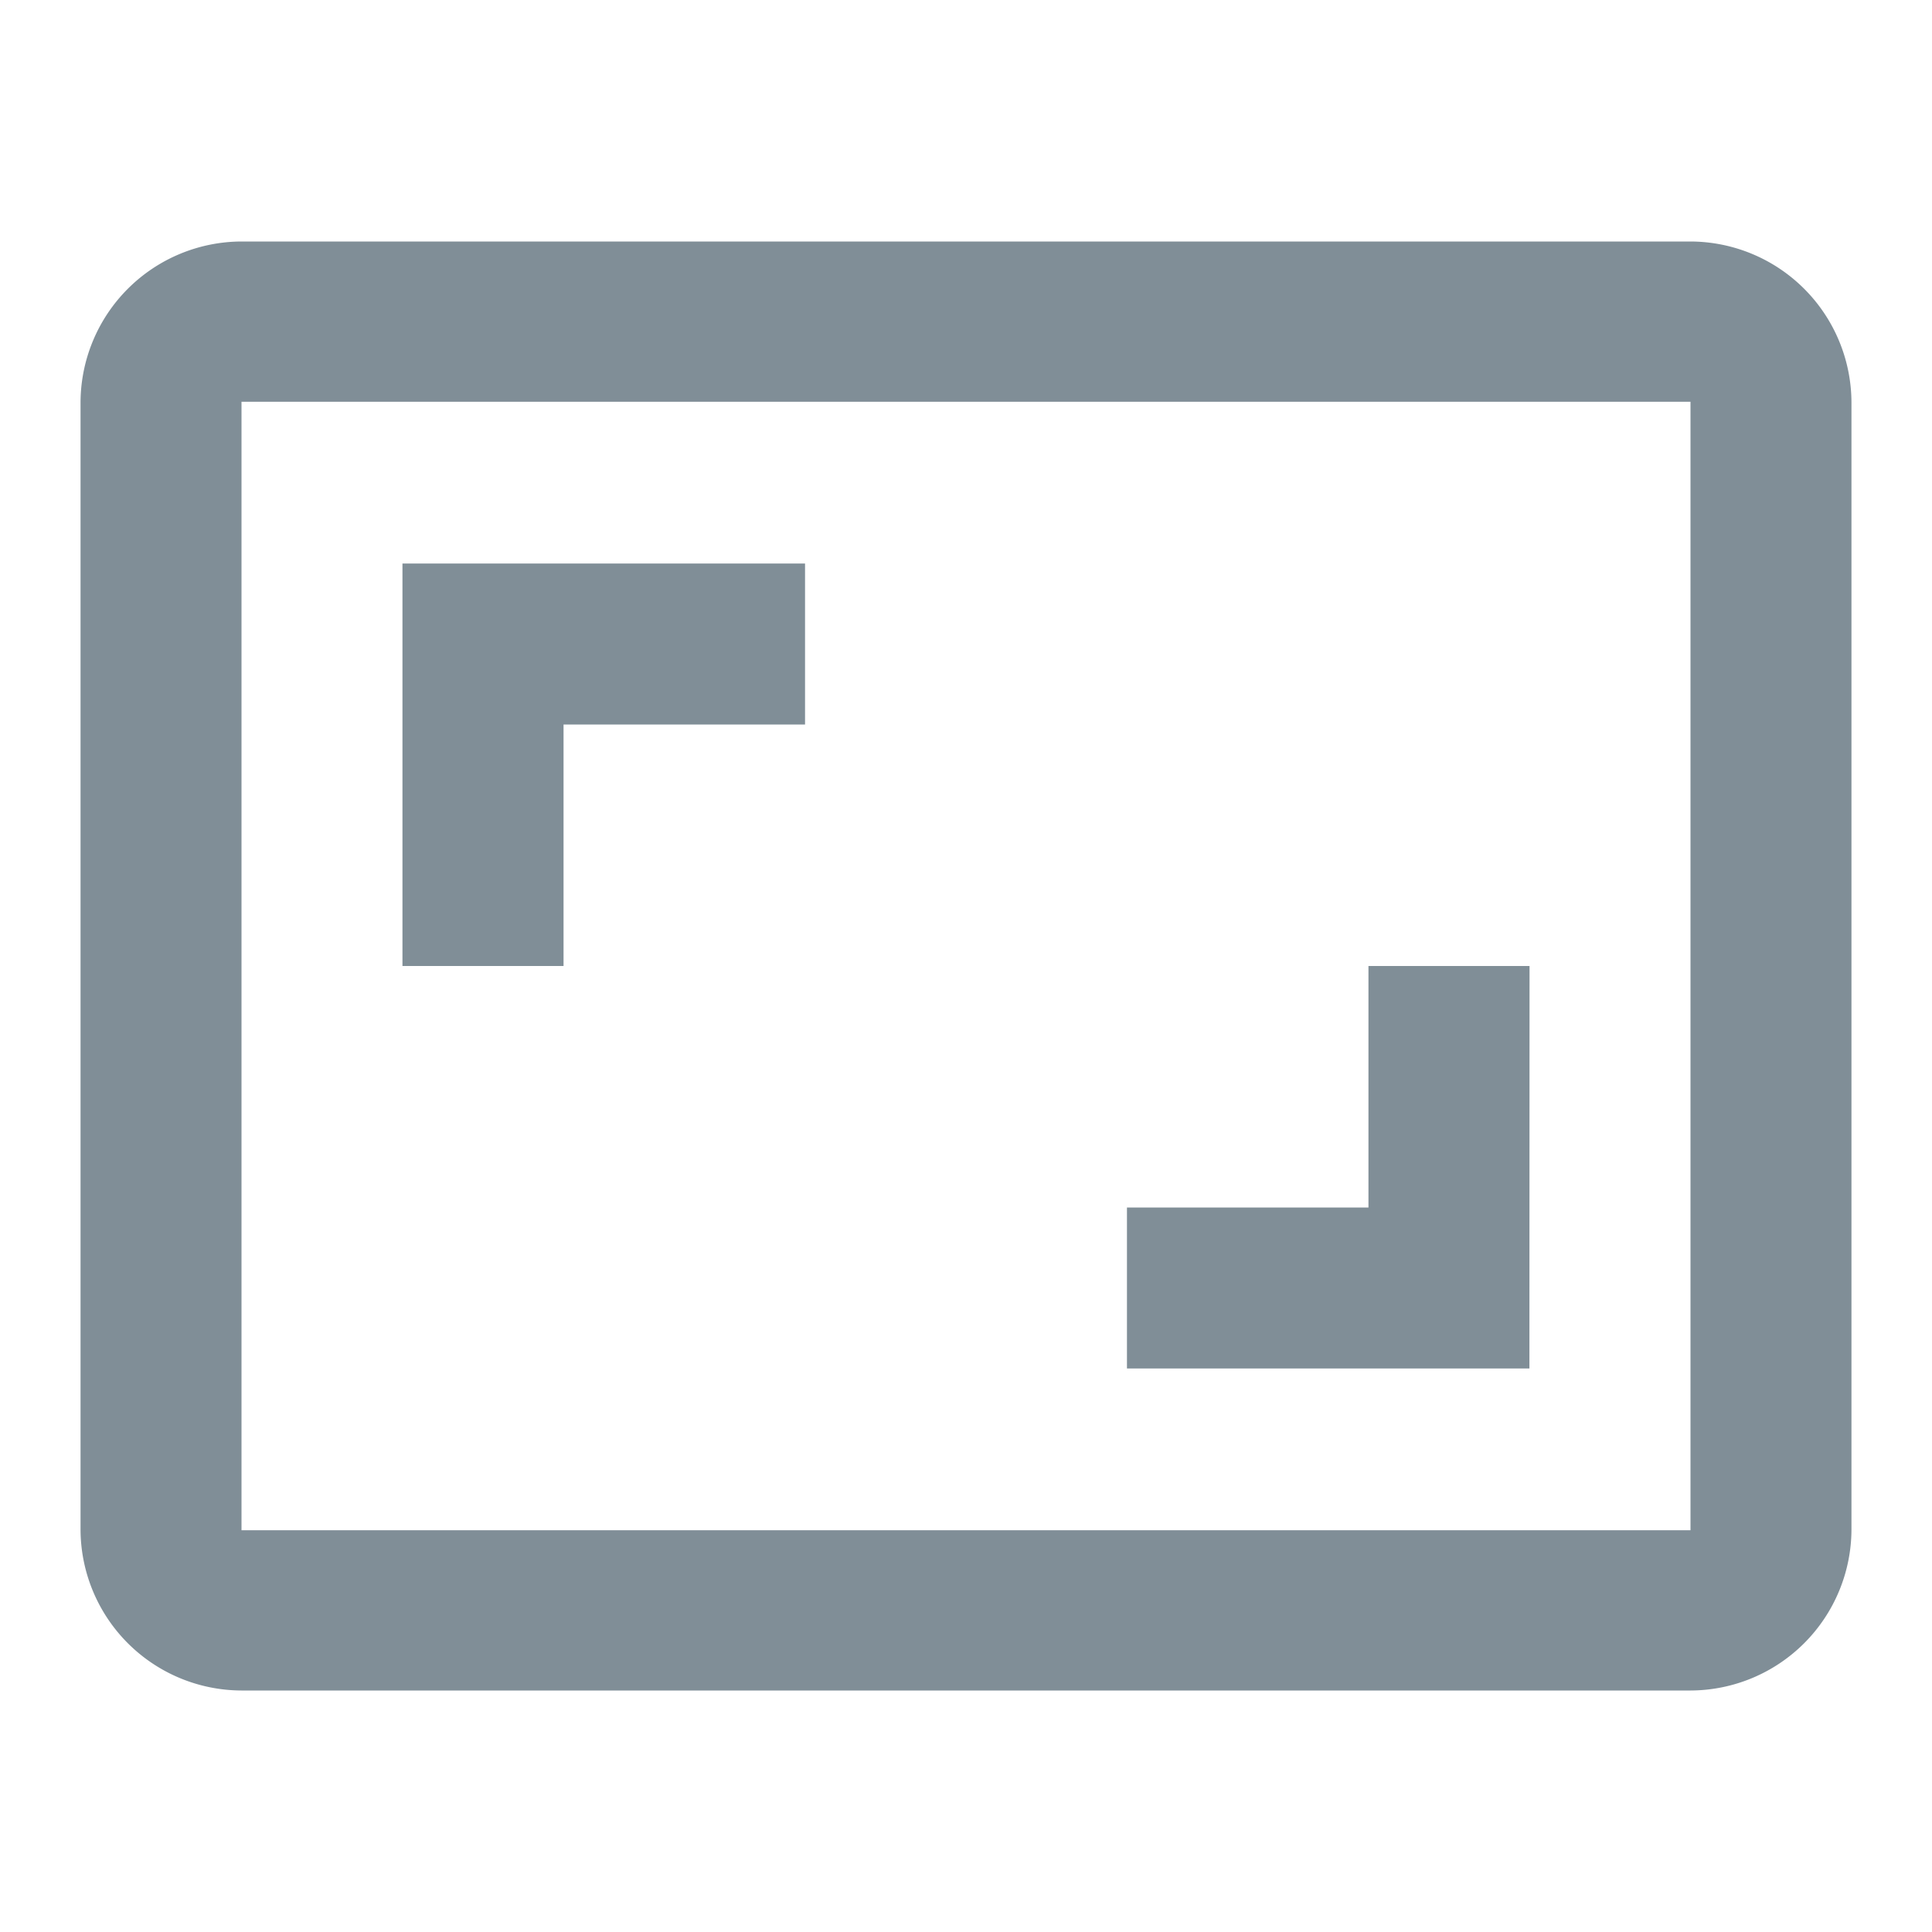 <svg xmlns="http://www.w3.org/2000/svg" xmlns:xlink="http://www.w3.org/1999/xlink" width="16" height="16" viewBox="0 0 16 16">
  <defs>
    <clipPath id="clip-path">
      <rect id="사각형_12394" data-name="사각형 12394" width="16" height="16" transform="translate(-18270 -18602)" fill="#808e97"/>
    </clipPath>
  </defs>
  <g id="마스크_그룹_253" data-name="마스크 그룹 253" transform="translate(18270 18602)" clip-path="url(#clip-path)">
    <g id="aspect_ratio_24dp_FFFFFF" transform="translate(-18270 -18602)">
      <path id="패스_9174" data-name="패스 9174" d="M0,0H16V16H0Z" fill="none"/>
      <path id="패스_9175" data-name="패스 9175" d="M12.667,8H11.333v2h-2v1.333h3.333Zm-8-2h2V4.667H3.333V8H4.667ZM14,2H2A1.337,1.337,0,0,0,.667,3.333v9.333A1.337,1.337,0,0,0,2,14H14a1.337,1.337,0,0,0,1.333-1.333V3.333A1.337,1.337,0,0,0,14,2Zm0,10.673H2V3.327H14Z" fill="#808e97"/>
    </g>
  </g>
</svg>
